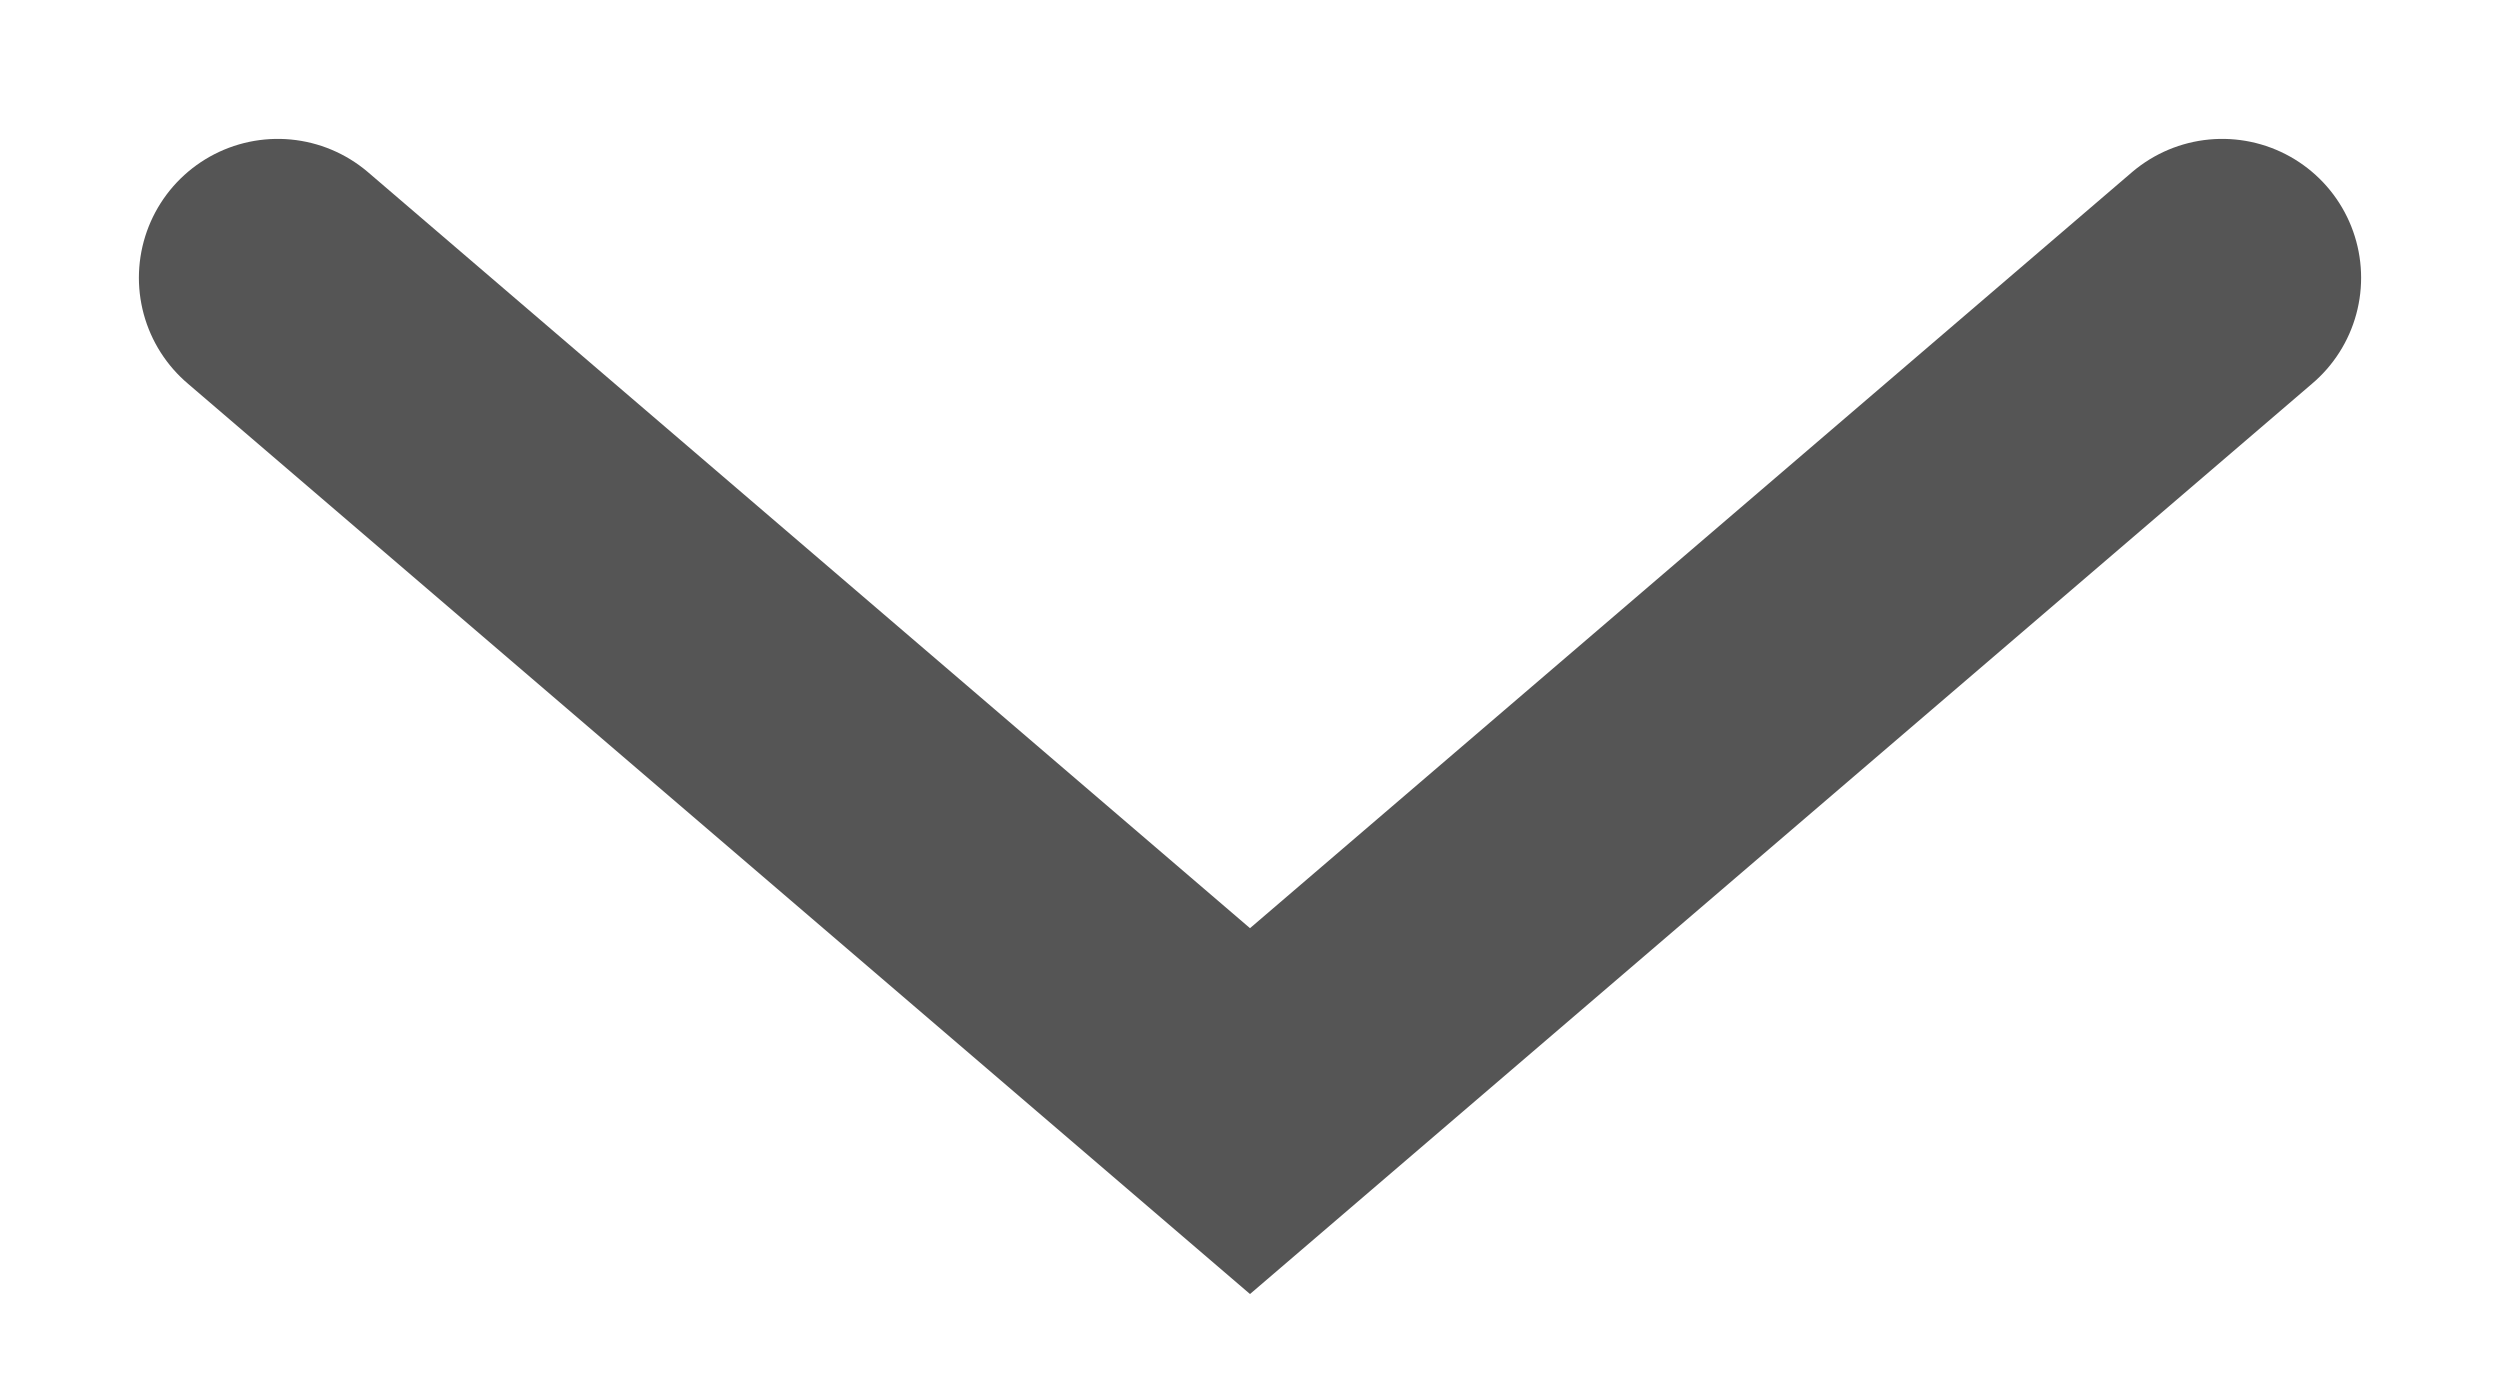 <svg
  width="9"
  height="5"
  viewBox="0 0 9 5"
  fill="none"
  xmlns="http://www.w3.org/2000/svg"
  color="#555555"
>
  <path d="M1 1L4.5 4L8 1" stroke="currentColor" stroke-linecap="round" />
</svg>
